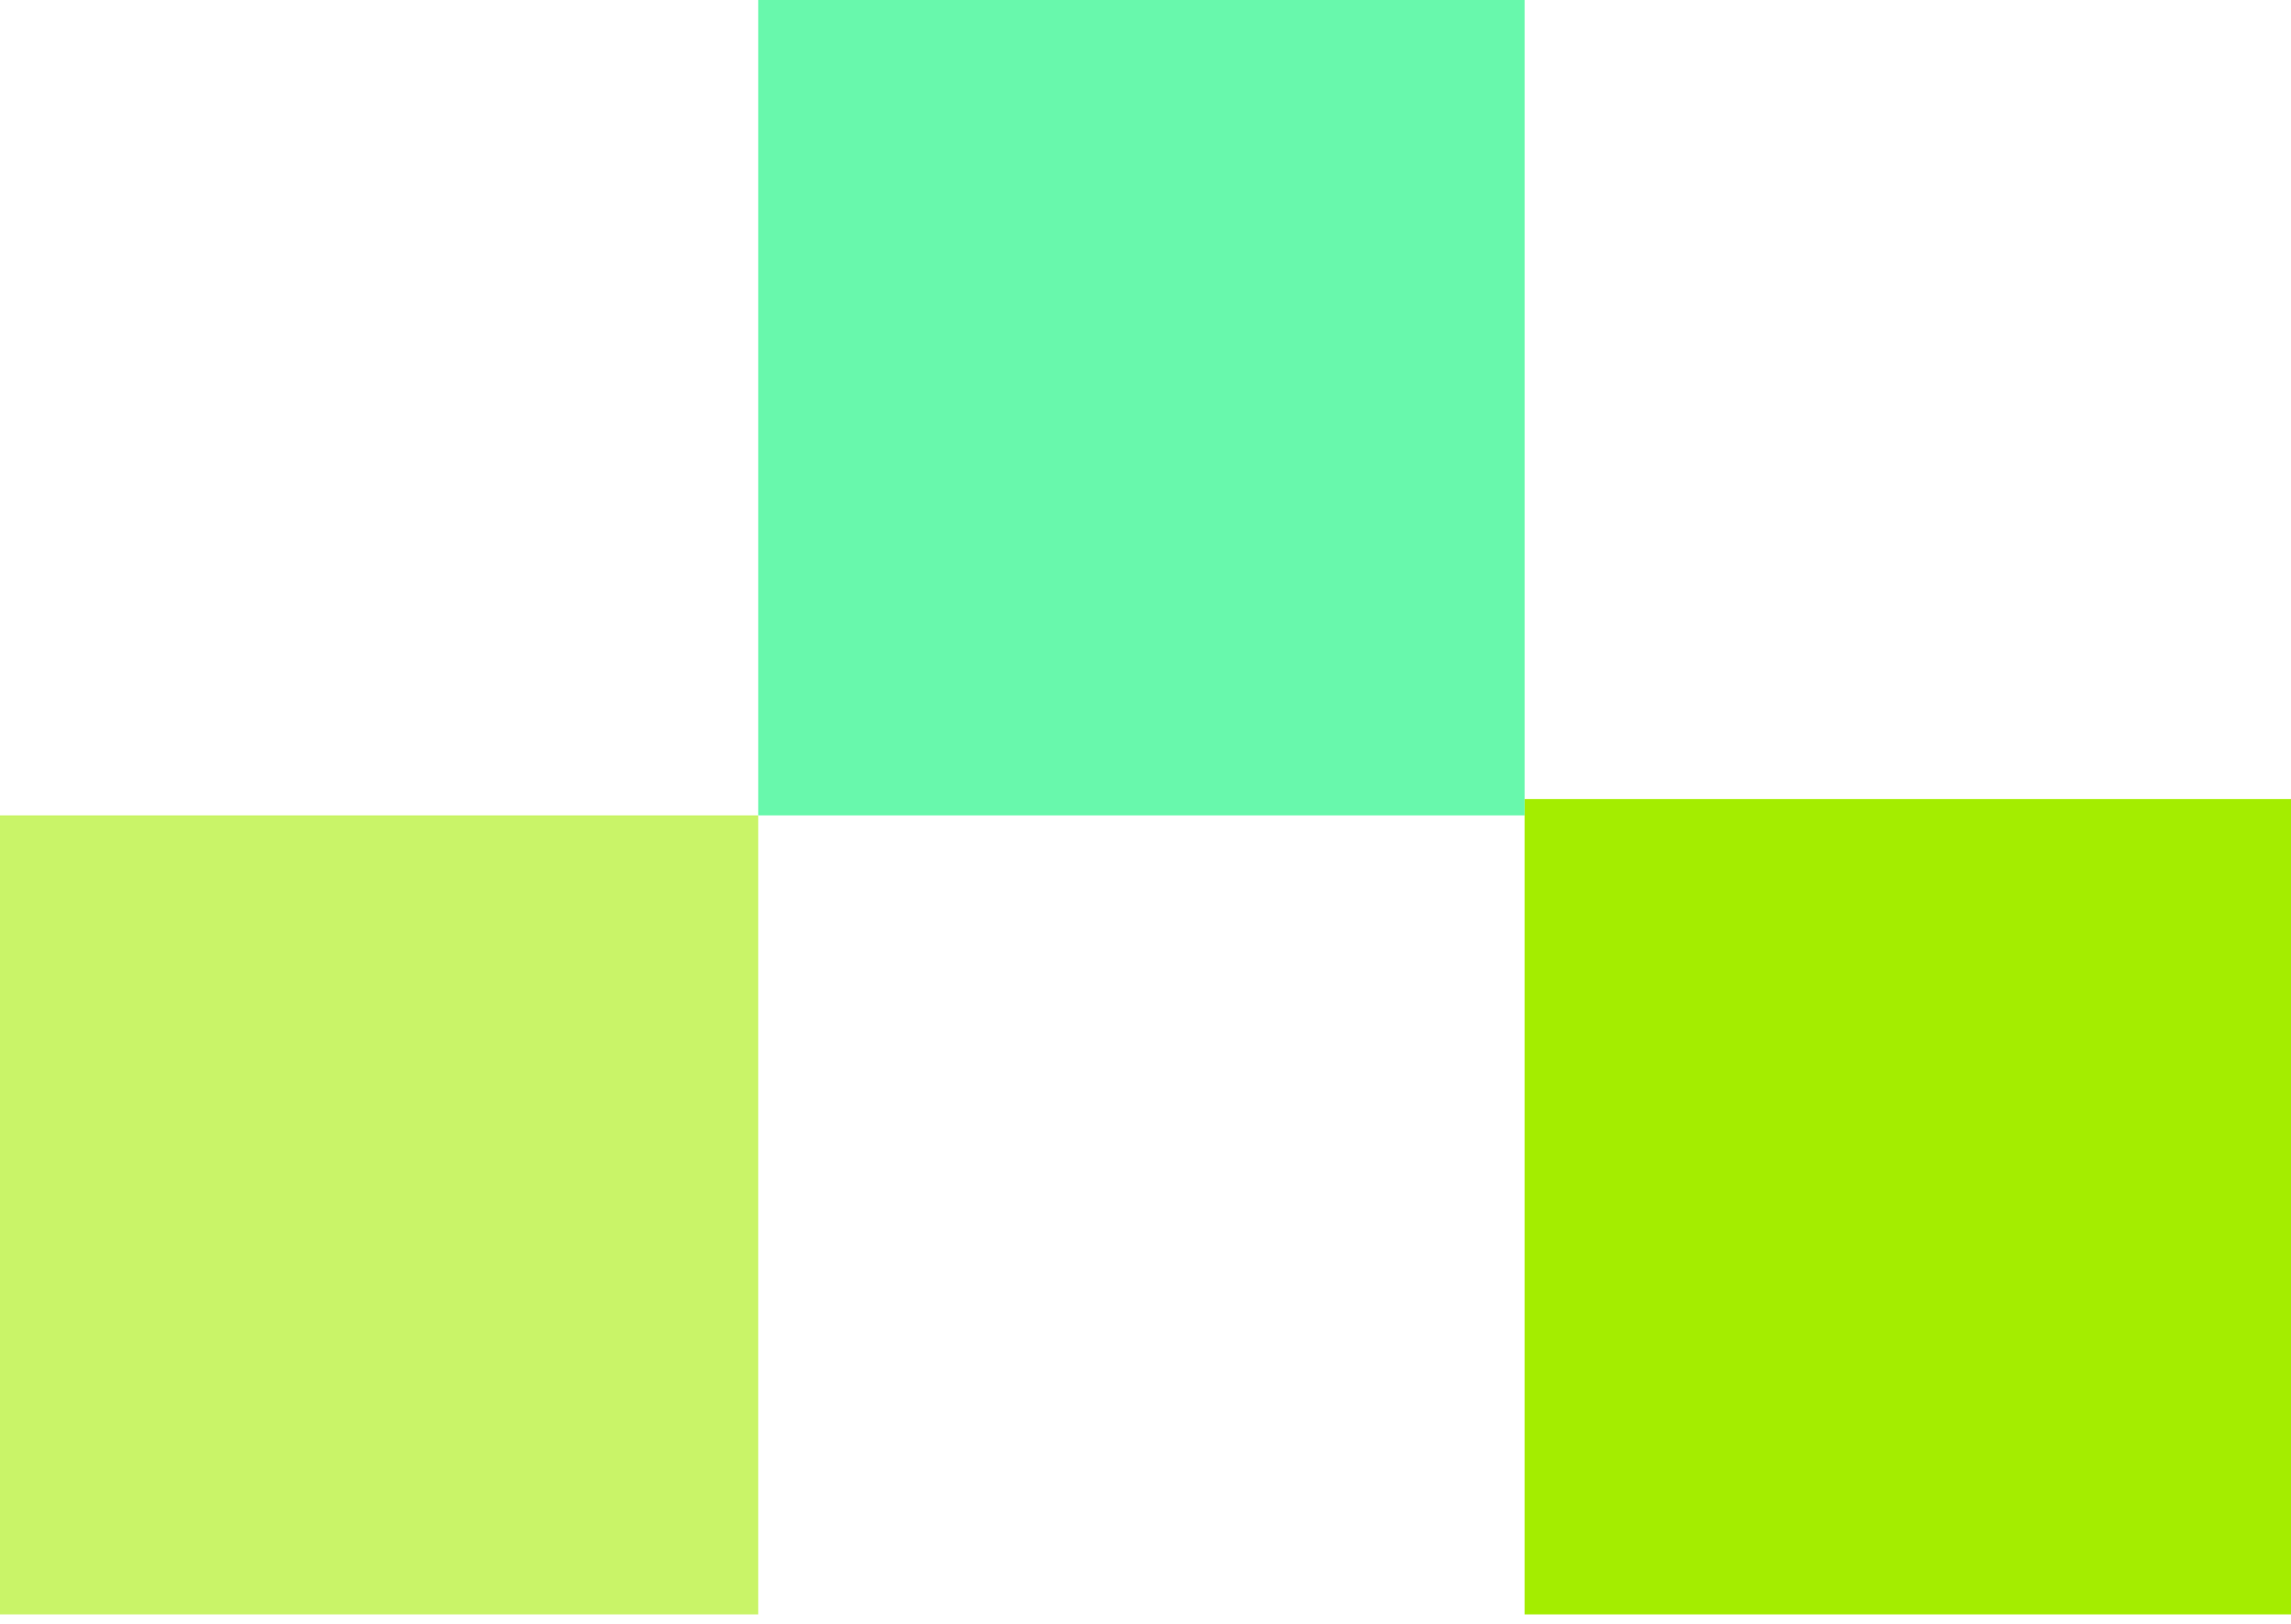 <svg width="182" height="129" viewBox="0 0 182 129" fill="none" xmlns="http://www.w3.org/2000/svg">
<g clip-path="url(#clip0_1_2273)">
<path d="M121.117 63.473H182V128.242H121.117V63.473Z" fill="#A4ED00"/>
<path d="M60.235 0H121.118V64.769H60.235V0Z" fill="#01F474" fill-opacity="0.59"/>
<path d="M0 64.768H60.235V128.242H0V64.768Z" fill="#A4ED00" fill-opacity="0.59"/>
</g>
<defs>
<clipPath id="clip0_1_2273">
<rect width="182" height="128.242" fill="white"/>
</clipPath>
</defs>
</svg>
